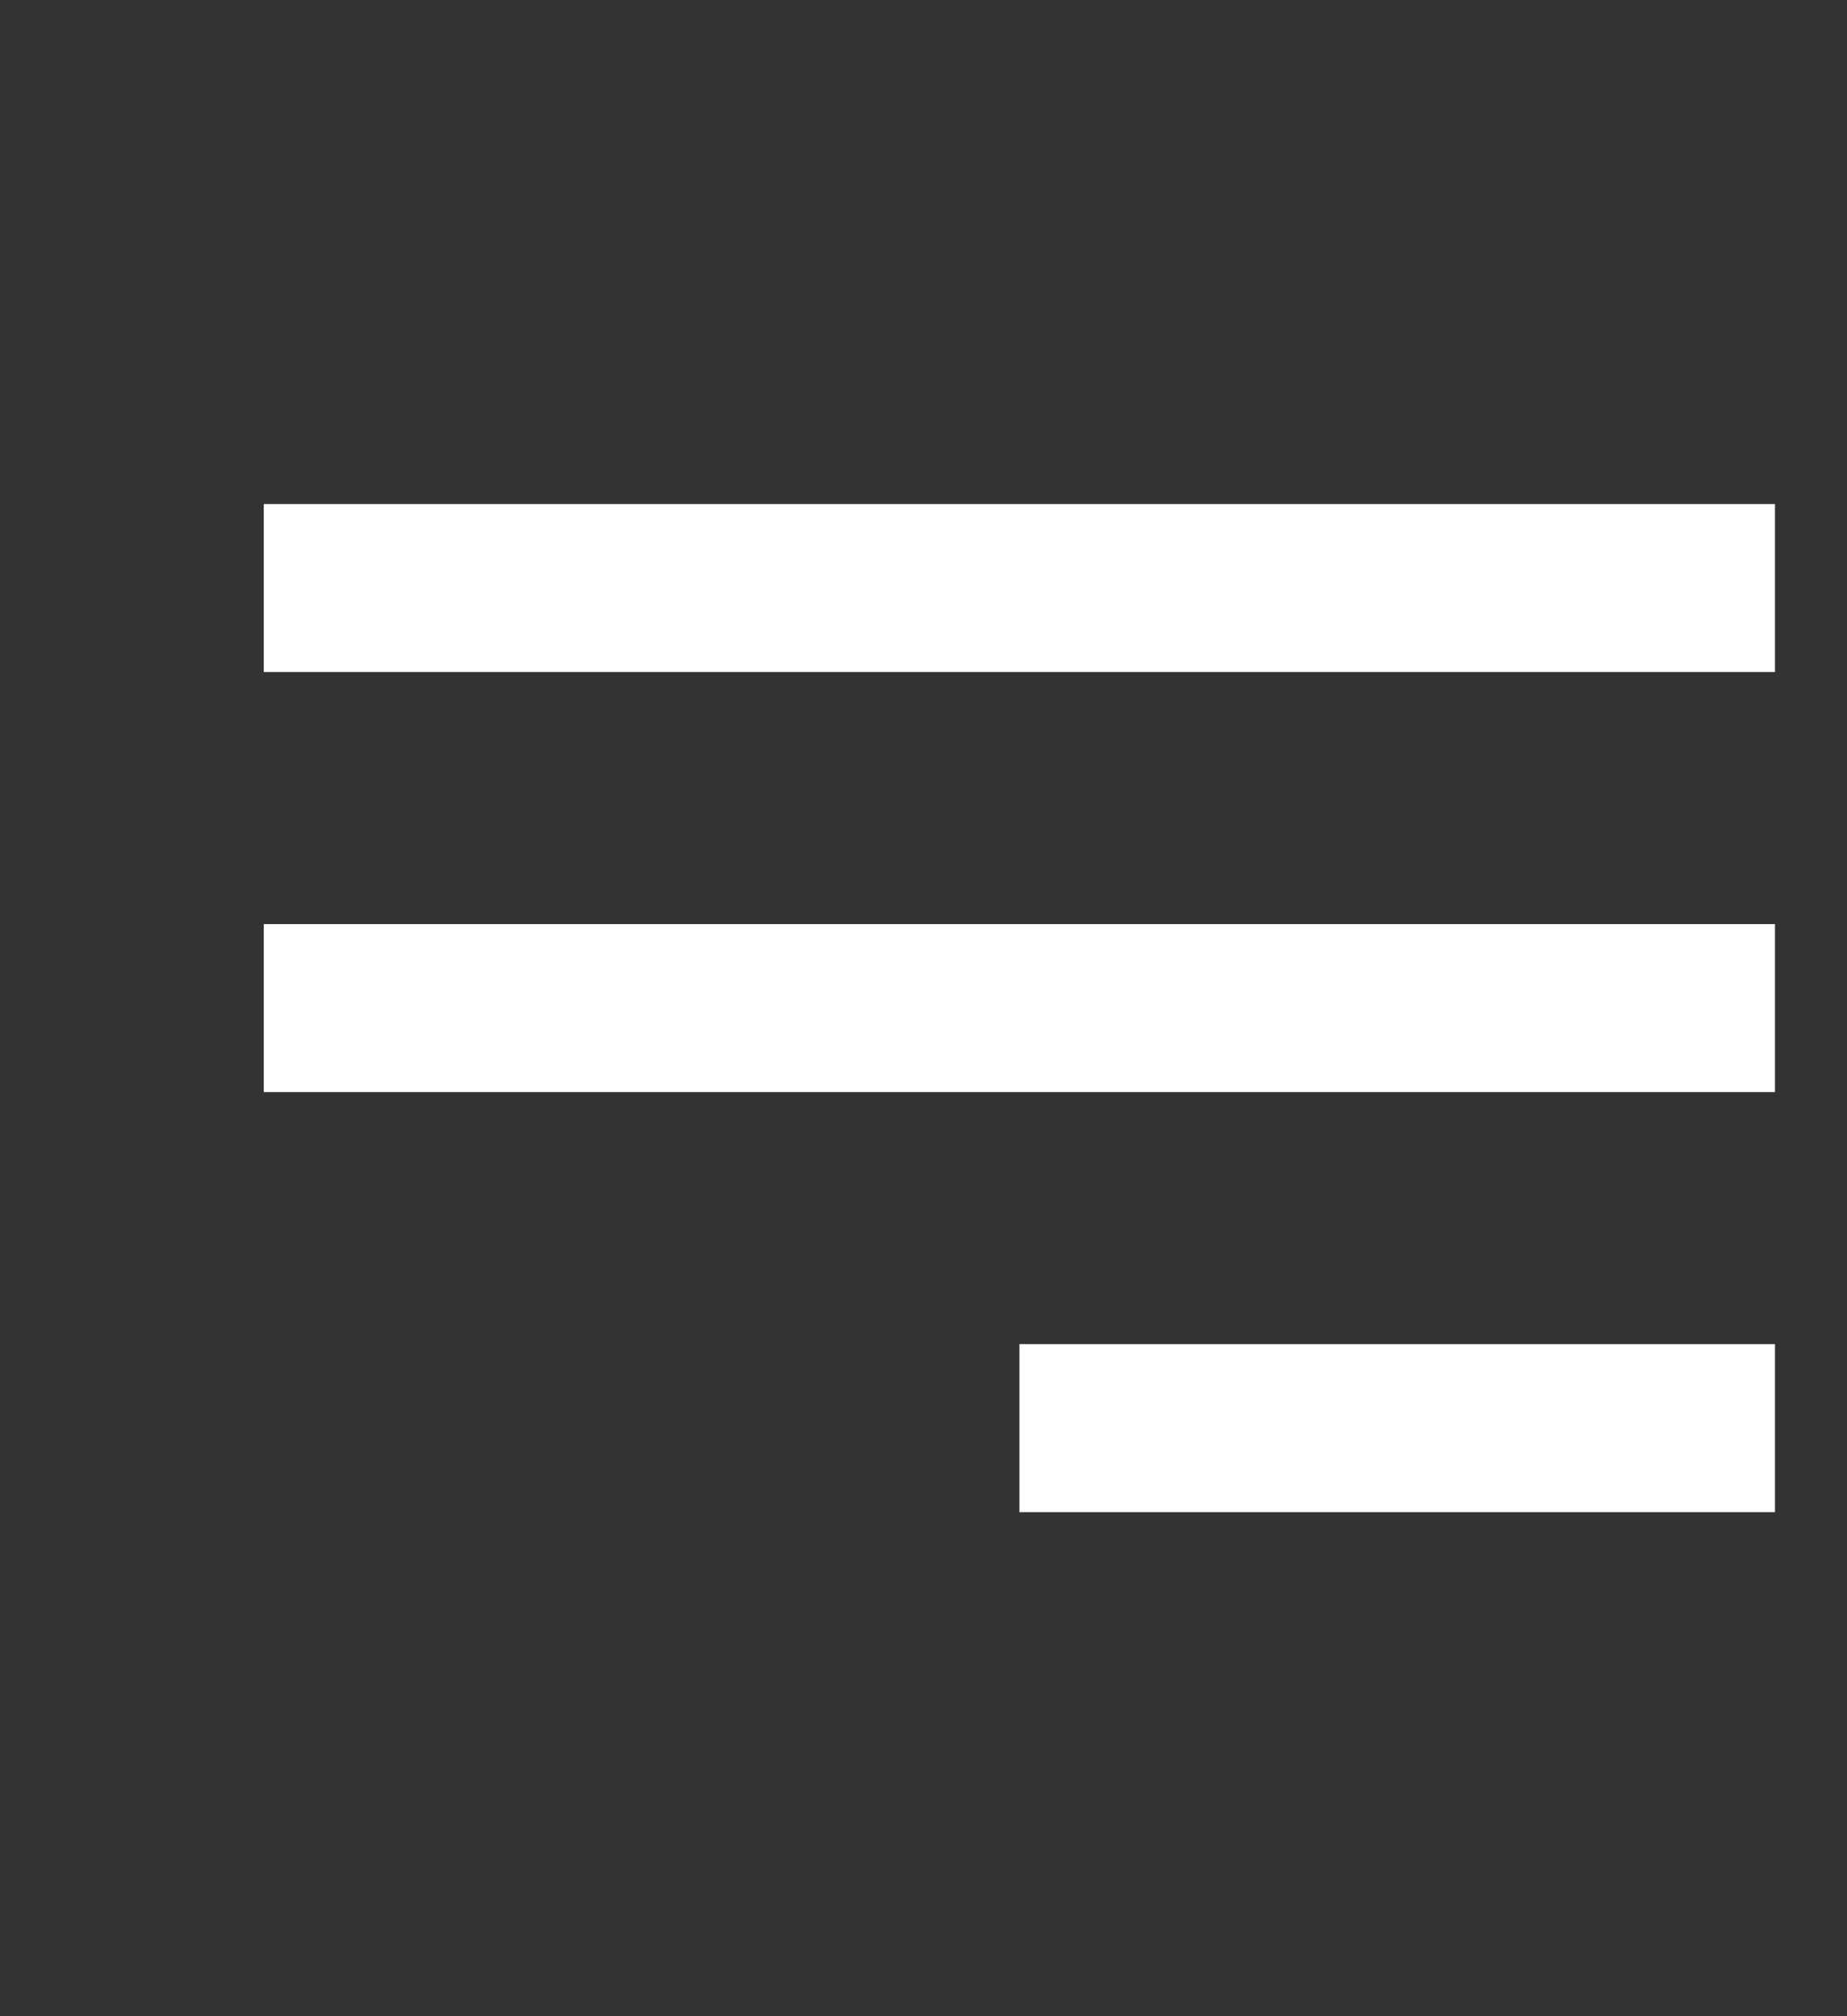 <svg width="22" height="24" viewBox="0 0 22 24" fill="none" xmlns="http://www.w3.org/2000/svg">
<rect x="0" y="0" width="22" height="24" fill="#333333" stroke="none"/>
<g clip-path="url(#clip0_204_3401)">
<path d="M3.142 8V6H21.142V8H3.142Z" fill="white"/>
<path d="M3.142 13H21.142V11H3.142V13Z" fill="white"/>
<path d="M12.142 18H21.142V16H12.142V18Z" fill="white"/>
</g>
<defs>
<clipPath id="clip0_204_3401">
<rect width="21" height="24" fill="white" transform="translate(0.142)"/>
</clipPath>
</defs>
</svg>
